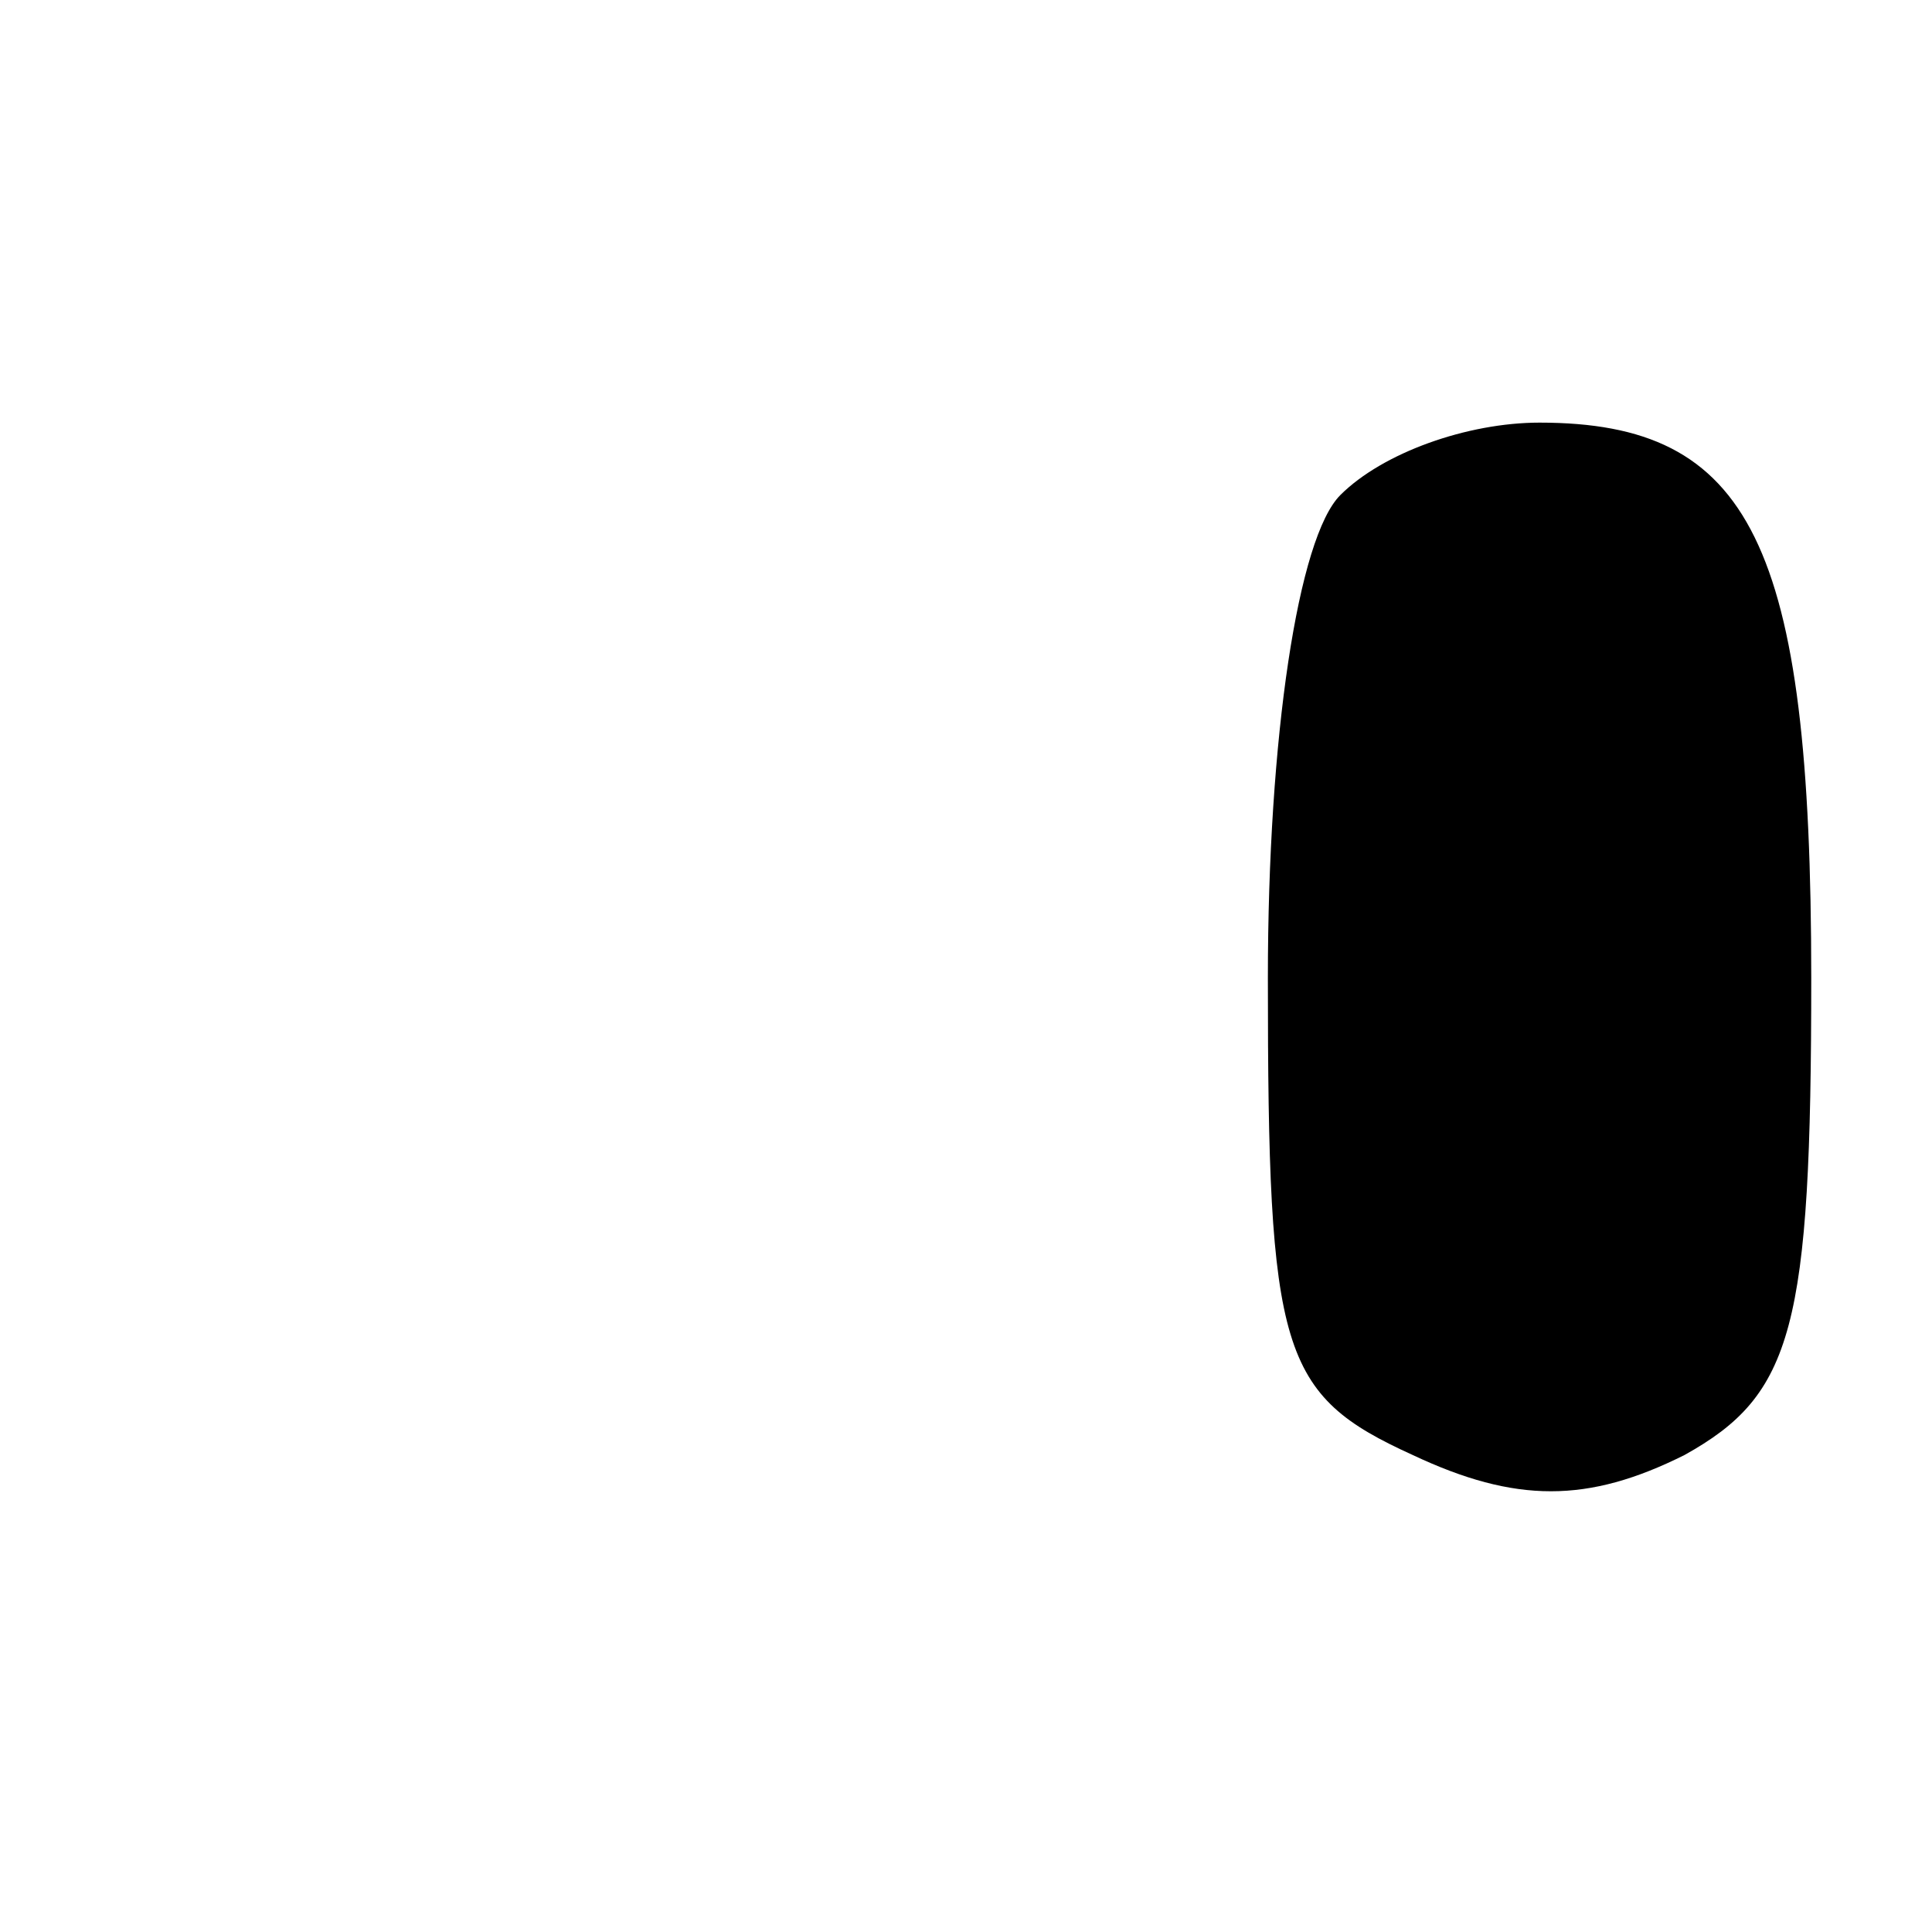 <?xml version="1.0" standalone="no"?>
<!DOCTYPE svg PUBLIC "-//W3C//DTD SVG 20010904//EN"
 "http://www.w3.org/TR/2001/REC-SVG-20010904/DTD/svg10.dtd">
<svg version="1.0" xmlns="http://www.w3.org/2000/svg"
 width="32pt" height="32pt" viewBox="0 0 32 32"
 preserveAspectRatio="xMidYMid meet">
<g transform="translate(0,32) scale(0.1,-0.1)"
fill="#000000" stroke="none">
<path fill="#000000" stroke="none" d="M222 238 c-7 -7 -12 -40 -12 -80 0 -62
2 -69 24 -79 17 -8 29 -8 45 0 18 10 21 21 21 79 0 72 -10 92 -45 92 -12 0
-26 -5 -33 -12z"/>
</g>
</svg>
